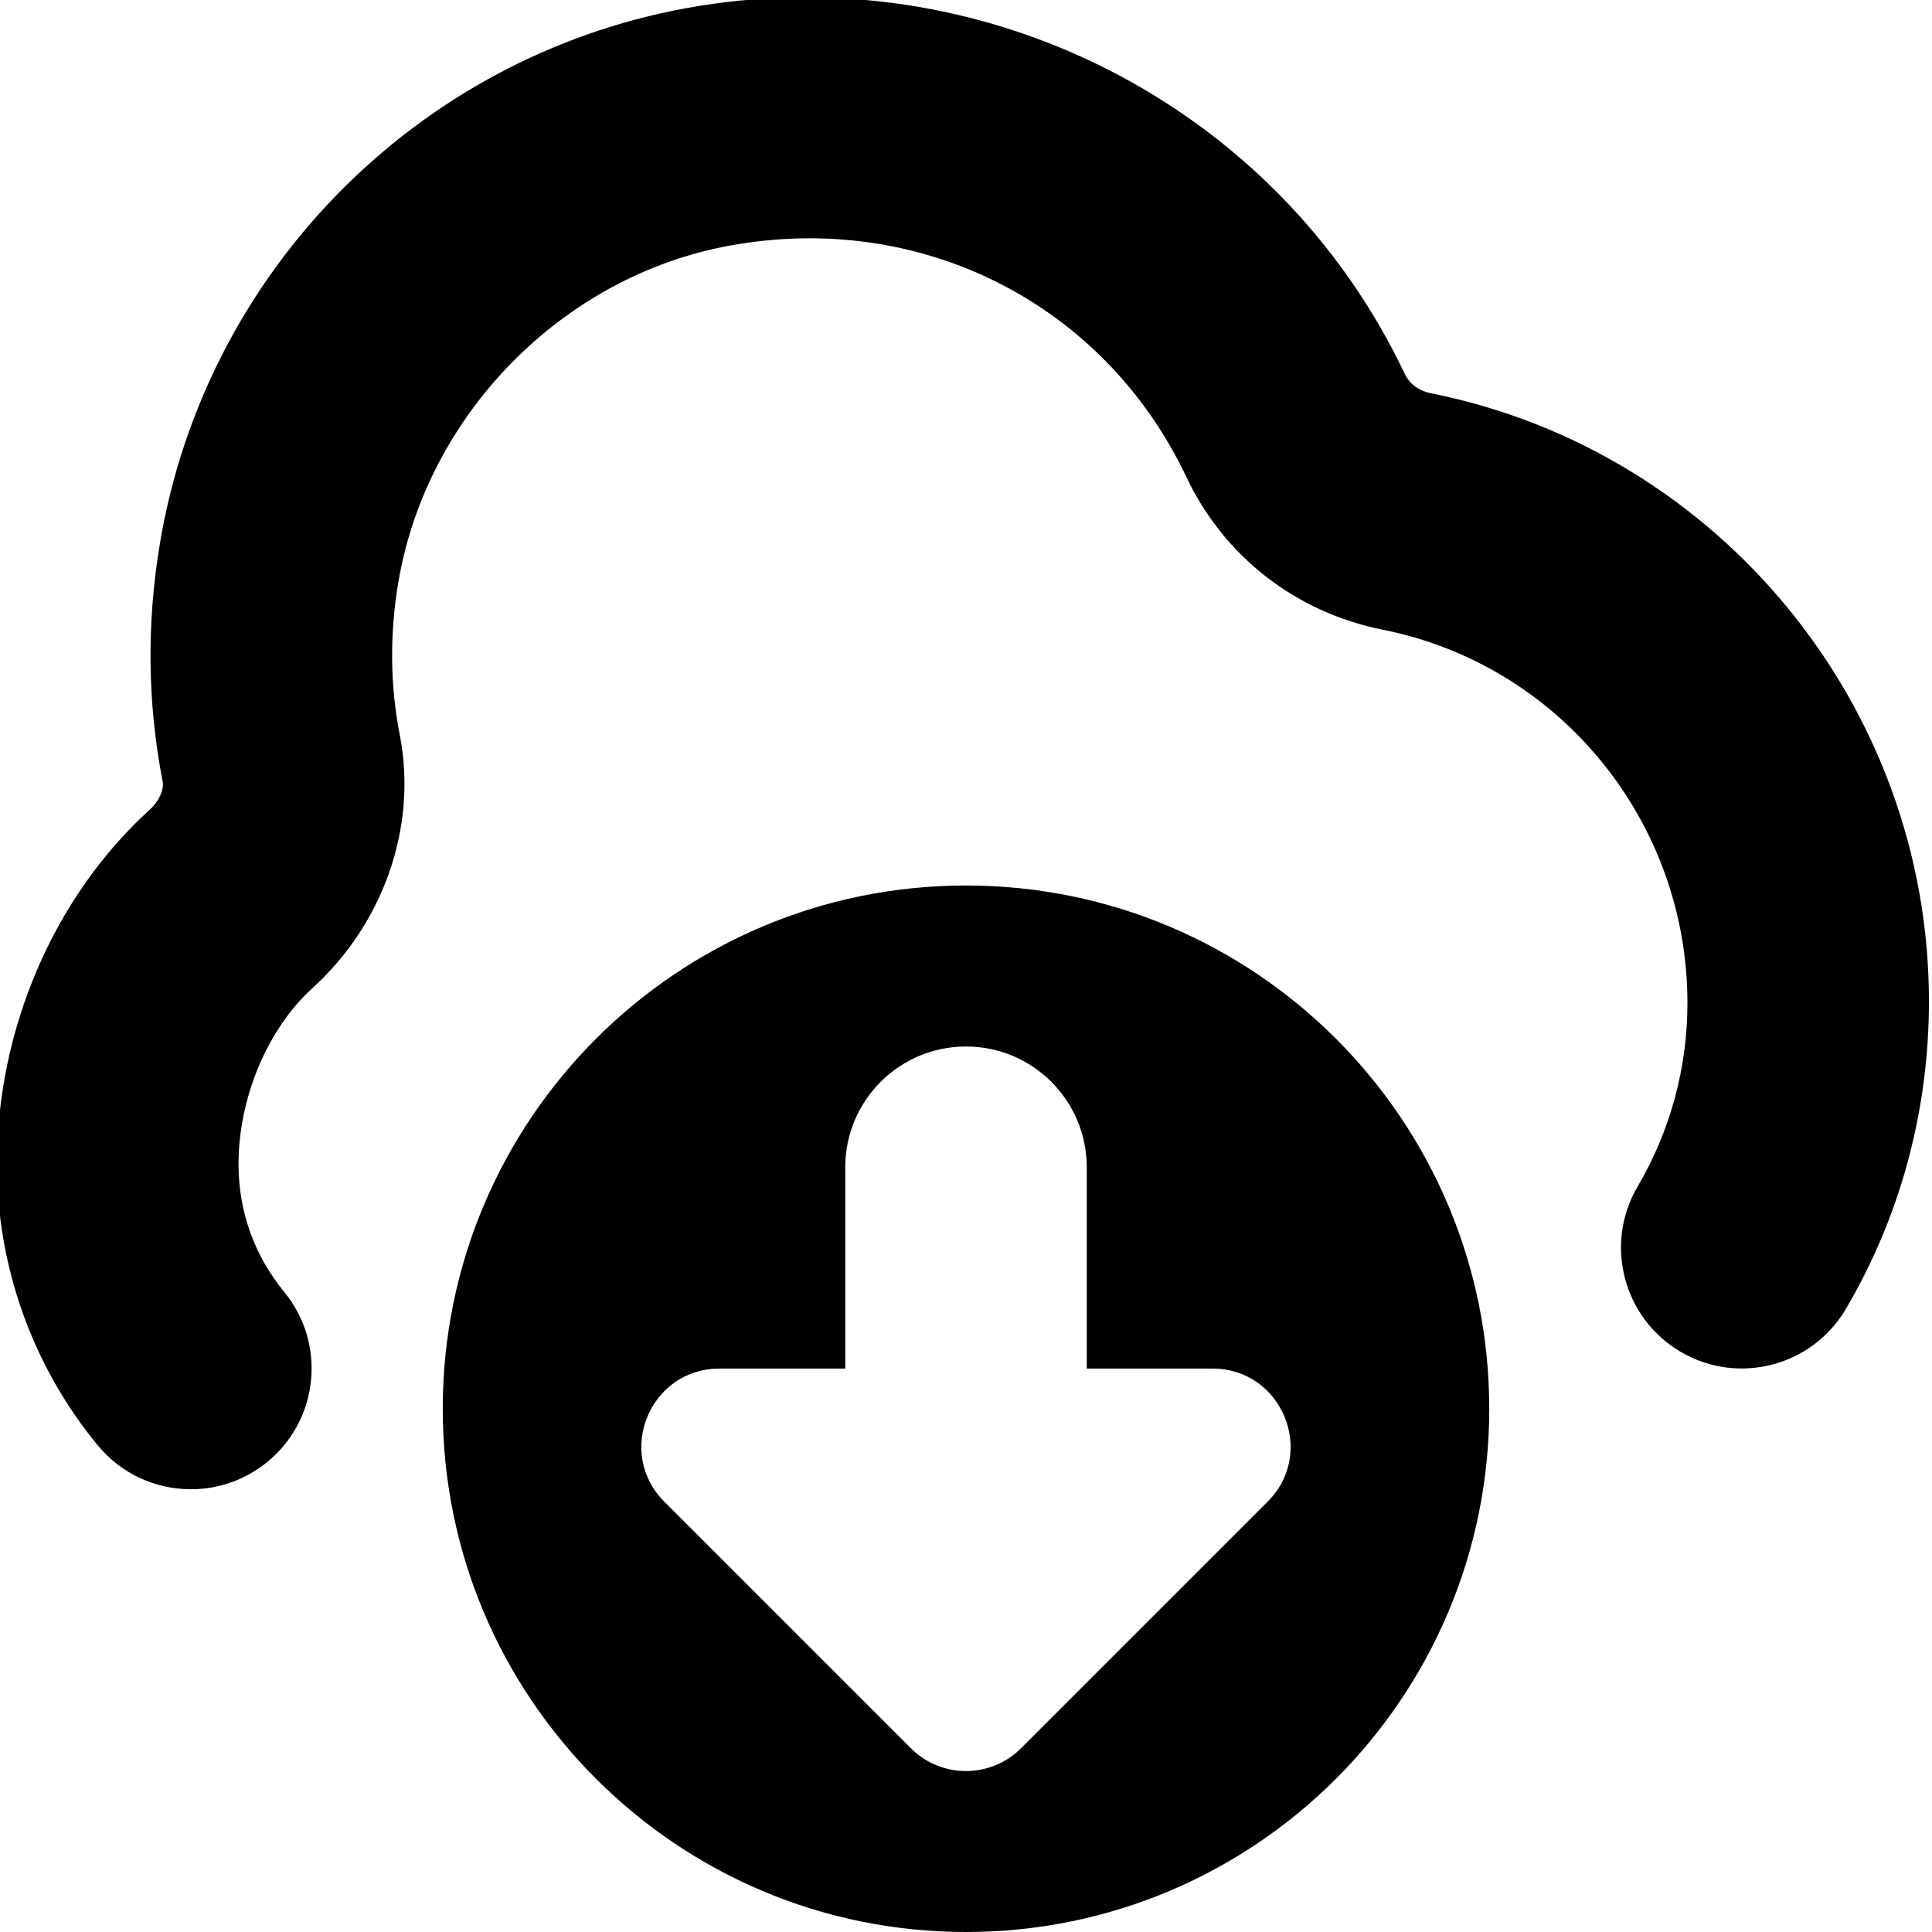 <?xml version="1.0" encoding="UTF-8"?>
<svg xmlns="http://www.w3.org/2000/svg" id="Layer_1" data-name="Layer 1" viewBox="0 0 24 24">
  <path d="M23.962,12.438c0,1.361-.357,2.676-1.032,3.822-.421,.716-1.342,.952-2.054,.532-.714-.421-.952-1.34-.532-2.054,.404-.687,.618-1.474,.618-2.277,0-2.26-1.589-4.199-3.778-4.637-1.085-.216-1.977-.908-2.446-1.898-1.021-2.154-3.296-3.312-5.678-2.874-2.075,.38-3.767,2.105-4.114,4.194-.106,.638-.1,1.272,.021,1.888,.219,1.132-.198,2.336-1.09,3.145-.555,.505-.914,1.362-.914,2.183,0,.586,.196,1.134,.567,1.586,.525,.64,.434,1.585-.207,2.111-.279,.229-.616,.341-.951,.341-.434,0-.863-.187-1.16-.548C.405,16.972-.038,15.732-.038,14.462c0-1.677,.709-3.322,1.896-4.402,.116-.105,.183-.25,.162-.354-.188-.967-.2-1.96-.034-2.952C2.546,3.389,5.171,.716,8.52,.102c3.674-.67,7.343,1.195,8.929,4.54,.06,.127,.175,.212,.322,.242,3.588,.716,6.191,3.894,6.191,7.555Zm-5.462,5.062c0,3.59-2.91,6.5-6.5,6.5s-6.5-2.91-6.5-6.5,2.91-6.5,6.5-6.5,6.5,2.91,6.5,6.5Zm-3.437-.499h-1.563v-2.501c0-.828-.671-1.5-1.5-1.5s-1.5,.672-1.5,1.5v2.501h-1.563c-.863,0-1.295,1.043-.685,1.653l3.063,3.063c.378,.378,.991,.378,1.369,0l3.063-3.063c.61-.61,.178-1.653-.685-1.653Z"/>
</svg>
